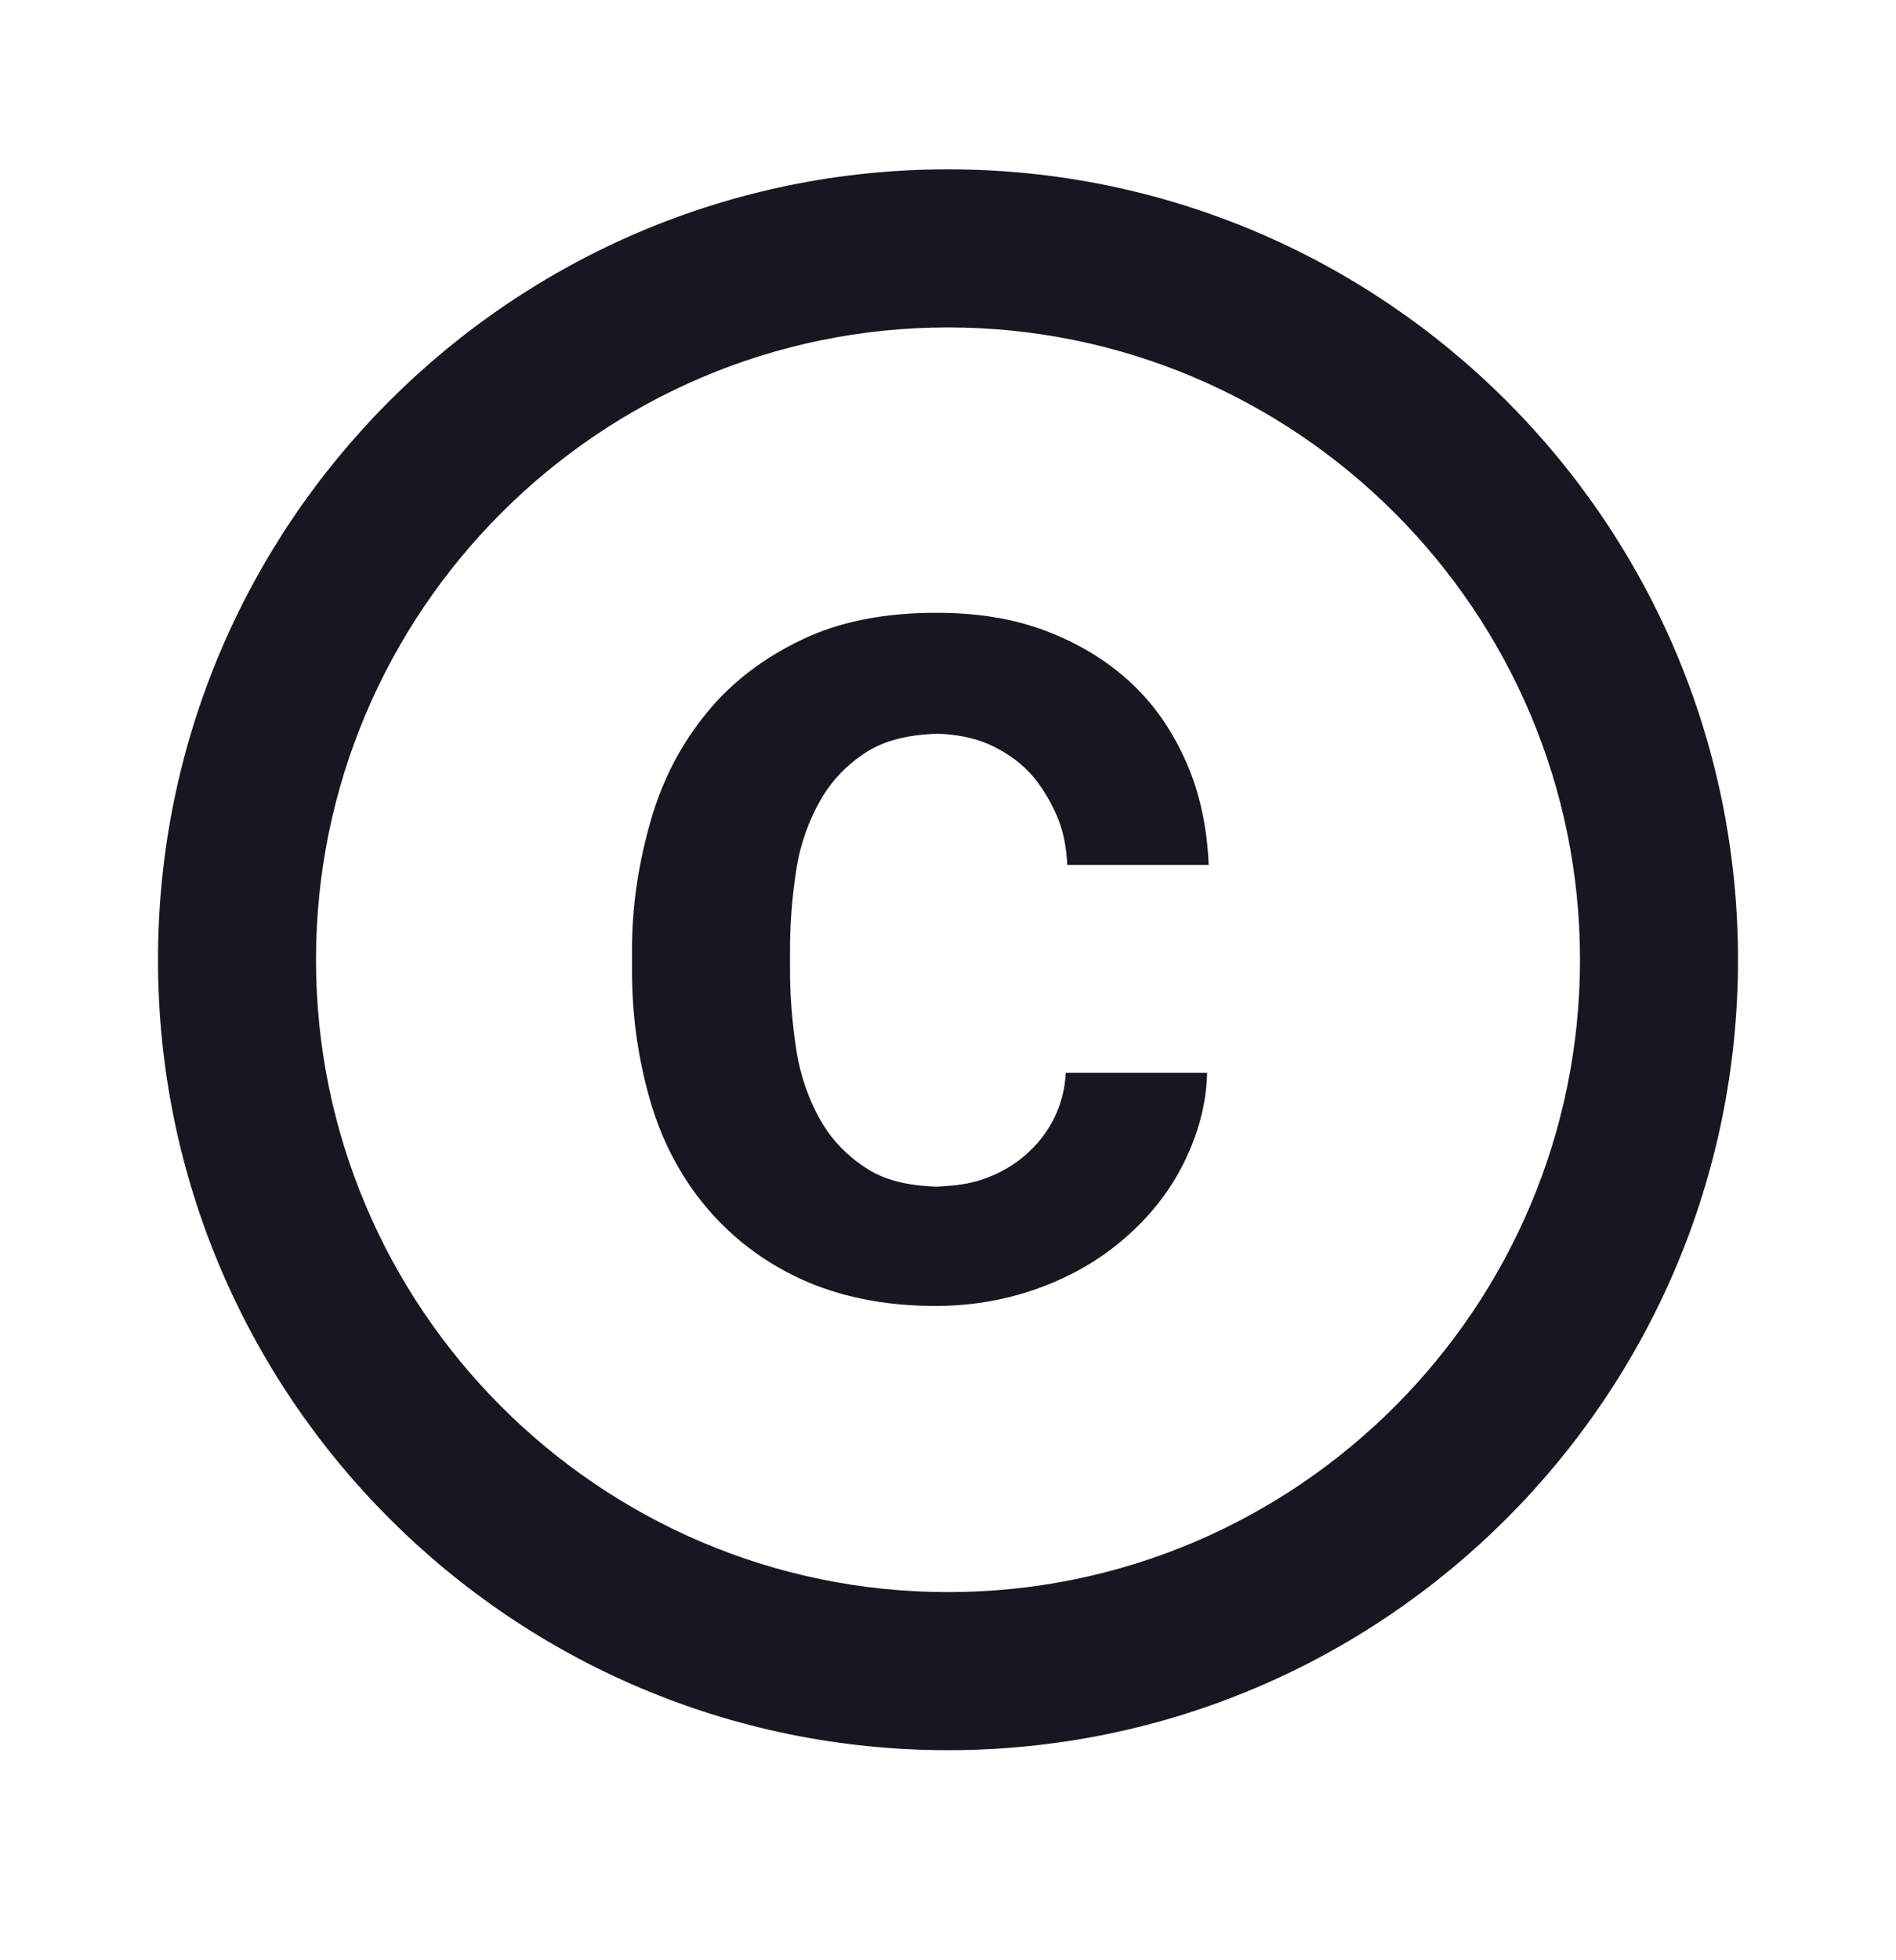 <svg width="30" height="31" viewBox="0 0 30 31" fill="none" xmlns="http://www.w3.org/2000/svg">
<path d="M12.6 13.753C12.662 13.341 12.8 12.978 12.975 12.666C13.15 12.353 13.4 12.091 13.713 11.891C14.012 11.703 14.387 11.616 14.85 11.603C15.137 11.616 15.4 11.666 15.637 11.766C15.887 11.878 16.113 12.028 16.288 12.216C16.462 12.403 16.6 12.628 16.712 12.878C16.825 13.128 16.875 13.403 16.887 13.678H19.125C19.1 13.091 18.988 12.553 18.775 12.066C18.562 11.578 18.275 11.153 17.9 10.803C17.525 10.453 17.075 10.178 16.55 9.978C16.025 9.778 15.45 9.691 14.812 9.691C14 9.691 13.287 9.828 12.688 10.116C12.088 10.403 11.588 10.778 11.188 11.266C10.787 11.753 10.488 12.316 10.3 12.966C10.113 13.616 10 14.291 10 15.016V15.353C10 16.078 10.1 16.753 10.287 17.403C10.475 18.053 10.775 18.616 11.175 19.091C11.575 19.566 12.075 19.953 12.675 20.228C13.275 20.503 13.988 20.653 14.8 20.653C15.387 20.653 15.938 20.553 16.45 20.366C16.962 20.178 17.413 19.916 17.8 19.578C18.188 19.241 18.5 18.853 18.725 18.403C18.95 17.953 19.087 17.478 19.1 16.966H16.863C16.85 17.228 16.788 17.466 16.675 17.691C16.562 17.916 16.413 18.103 16.225 18.266C16.038 18.428 15.825 18.553 15.575 18.641C15.338 18.728 15.088 18.753 14.825 18.766C14.375 18.753 14 18.666 13.713 18.478C13.4 18.278 13.15 18.016 12.975 17.703C12.8 17.391 12.662 17.016 12.6 16.603C12.537 16.191 12.5 15.766 12.5 15.353V15.016C12.5 14.578 12.537 14.166 12.6 13.753ZM15 2.678C8.1 2.678 2.5 8.278 2.5 15.178C2.5 22.078 8.1 27.678 15 27.678C21.9 27.678 27.5 22.078 27.5 15.178C27.5 8.278 21.9 2.678 15 2.678ZM15 25.178C9.488 25.178 5 20.691 5 15.178C5 9.666 9.488 5.178 15 5.178C20.512 5.178 25 9.666 25 15.178C25 20.691 20.512 25.178 15 25.178Z" fill="#161720"/>
</svg>
